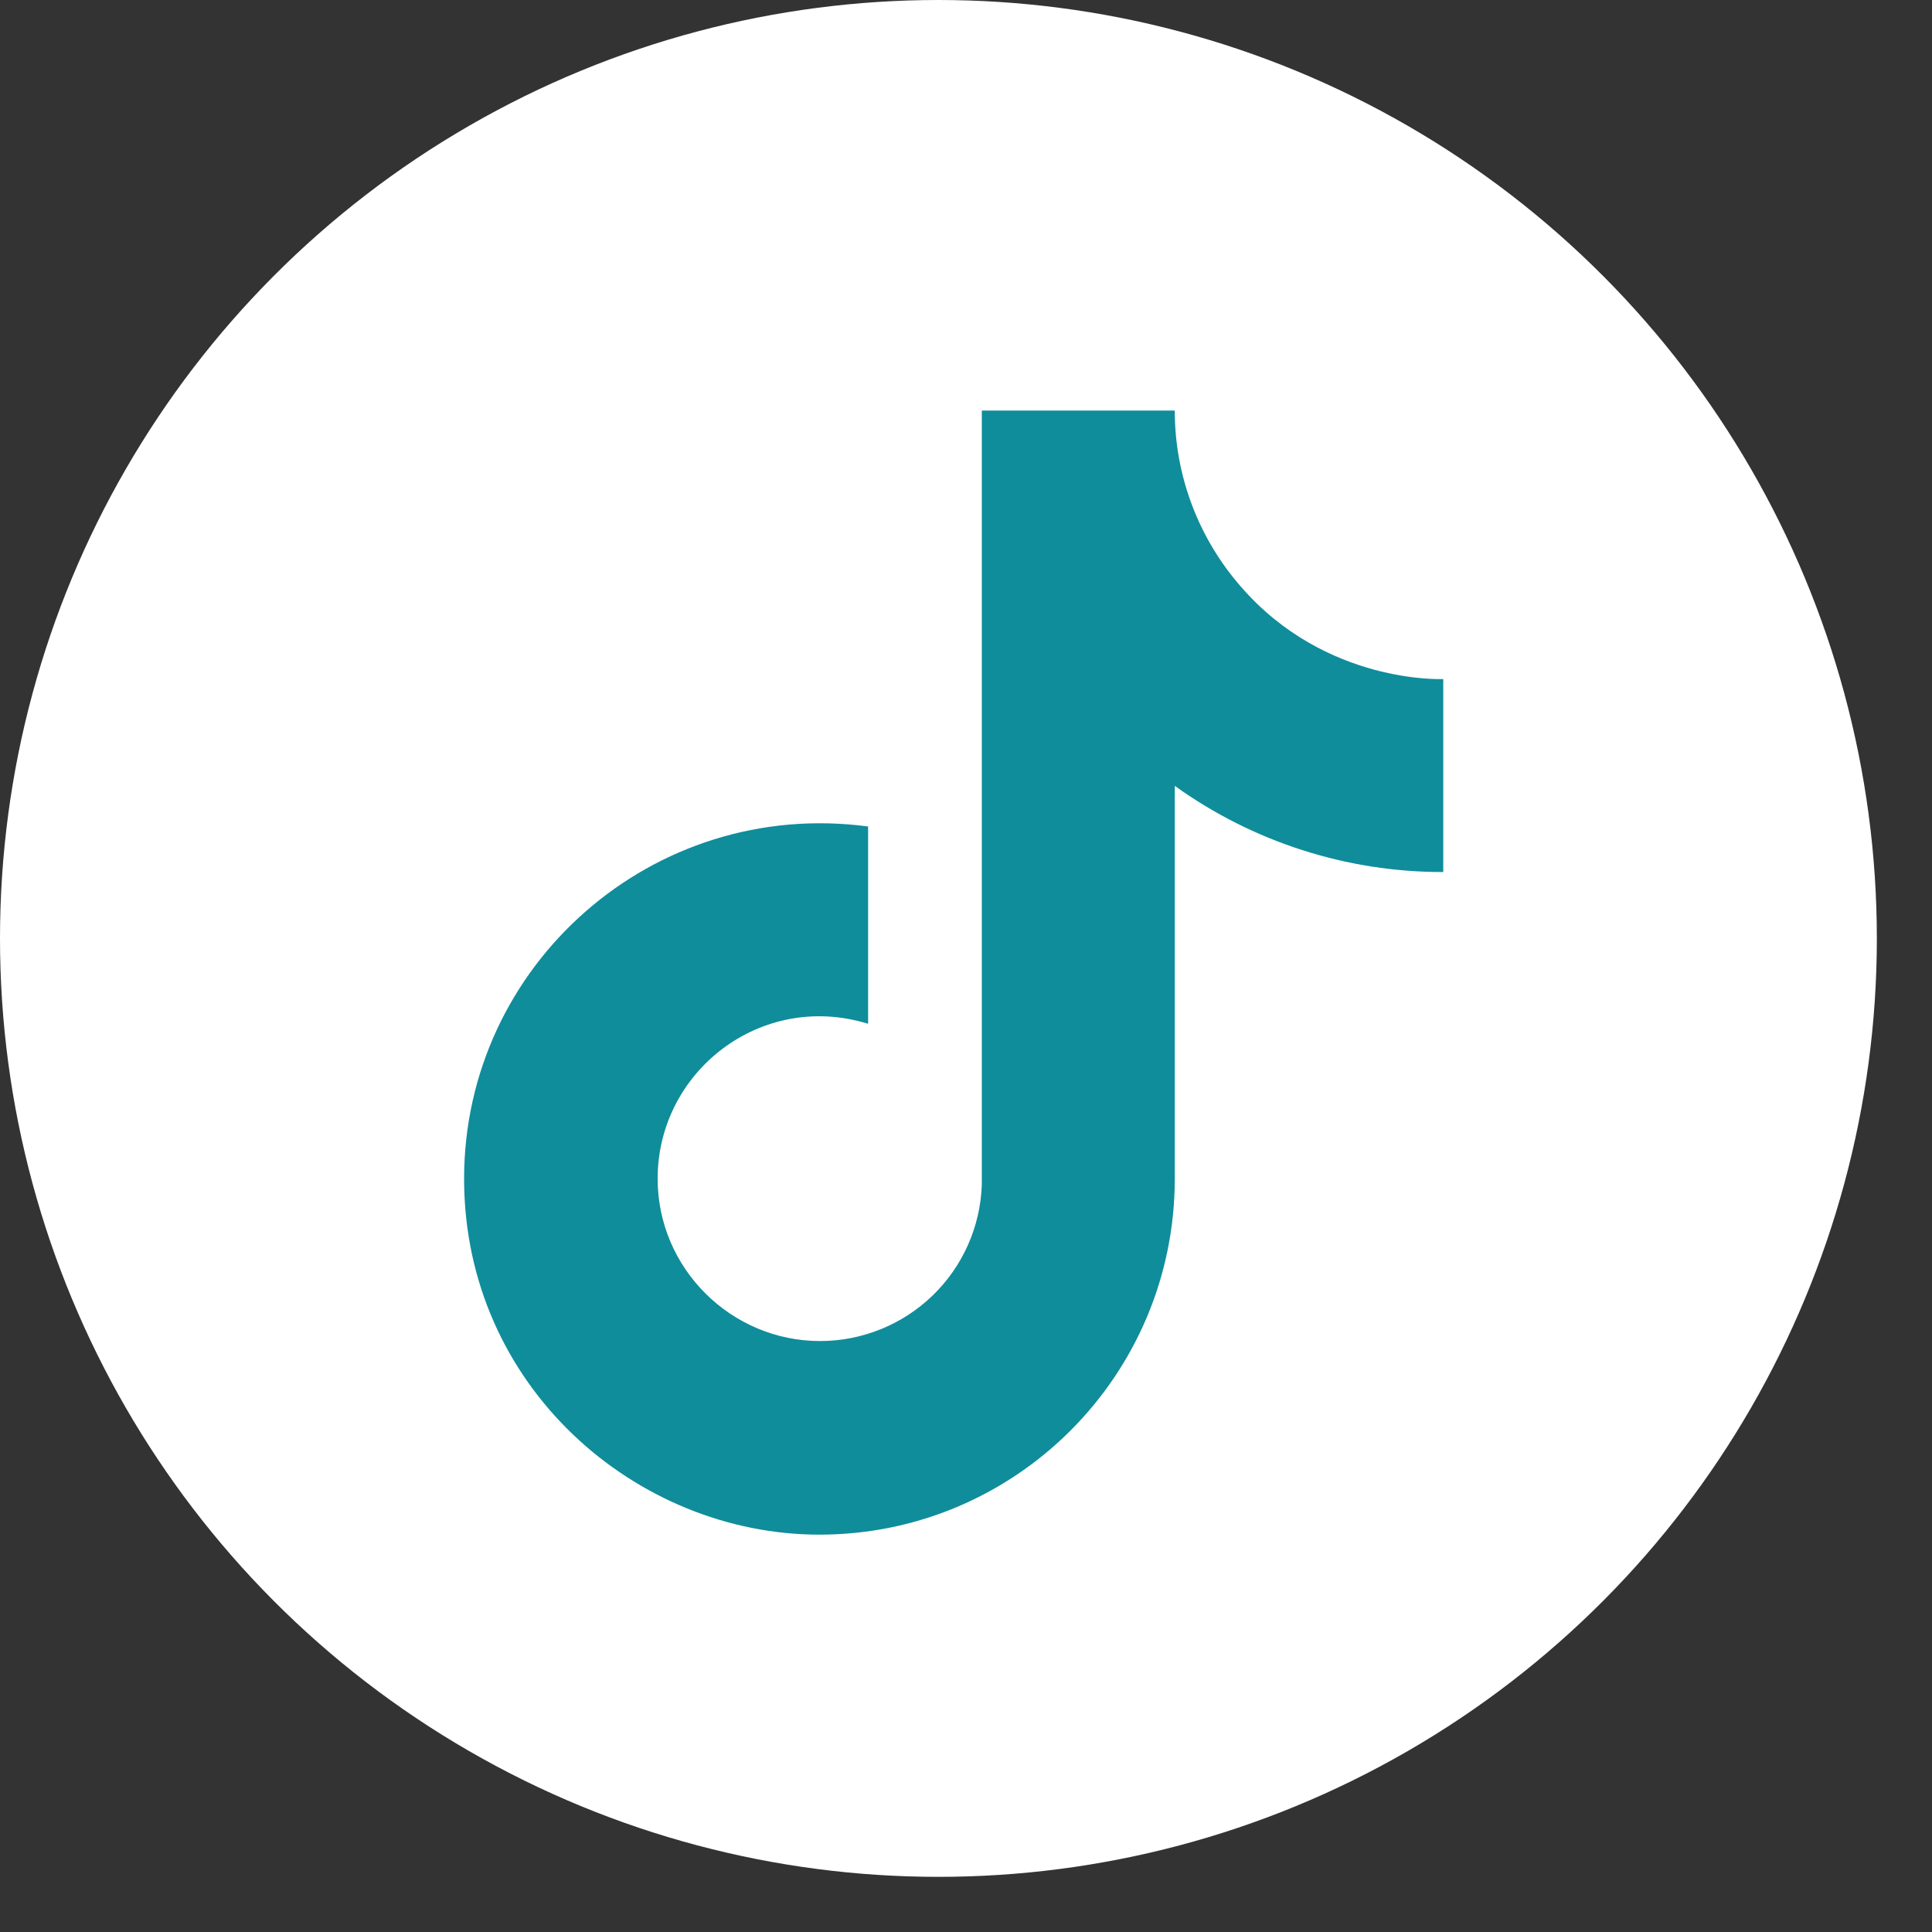 <svg width="33" height="33" viewBox="0 0 33 33" fill="none" xmlns="http://www.w3.org/2000/svg">
  <rect x="0" y="0" width="33" height="33" fill="#333333" stroke="none"/>
  <circle cx="16.029" cy="16.029" r="16.029" fill="white"/>
  <path d="M21.196 10.021C20.467 9.188 20.065 8.119 20.066 7.013H16.77V20.239C16.745 20.955 16.443 21.634 15.927 22.131C15.412 22.628 14.723 22.906 14.007 22.906C12.492 22.906 11.233 21.669 11.233 20.133C11.233 18.298 13.004 16.922 14.828 17.487V14.117C11.148 13.626 7.927 16.485 7.927 20.133C7.927 23.685 10.871 26.213 13.996 26.213C17.346 26.213 20.066 23.493 20.066 20.133V13.423C21.402 14.383 23.007 14.898 24.652 14.895V11.599C24.652 11.599 22.647 11.695 21.196 10.021Z" fill="#0f8d9b"/>
</svg>
